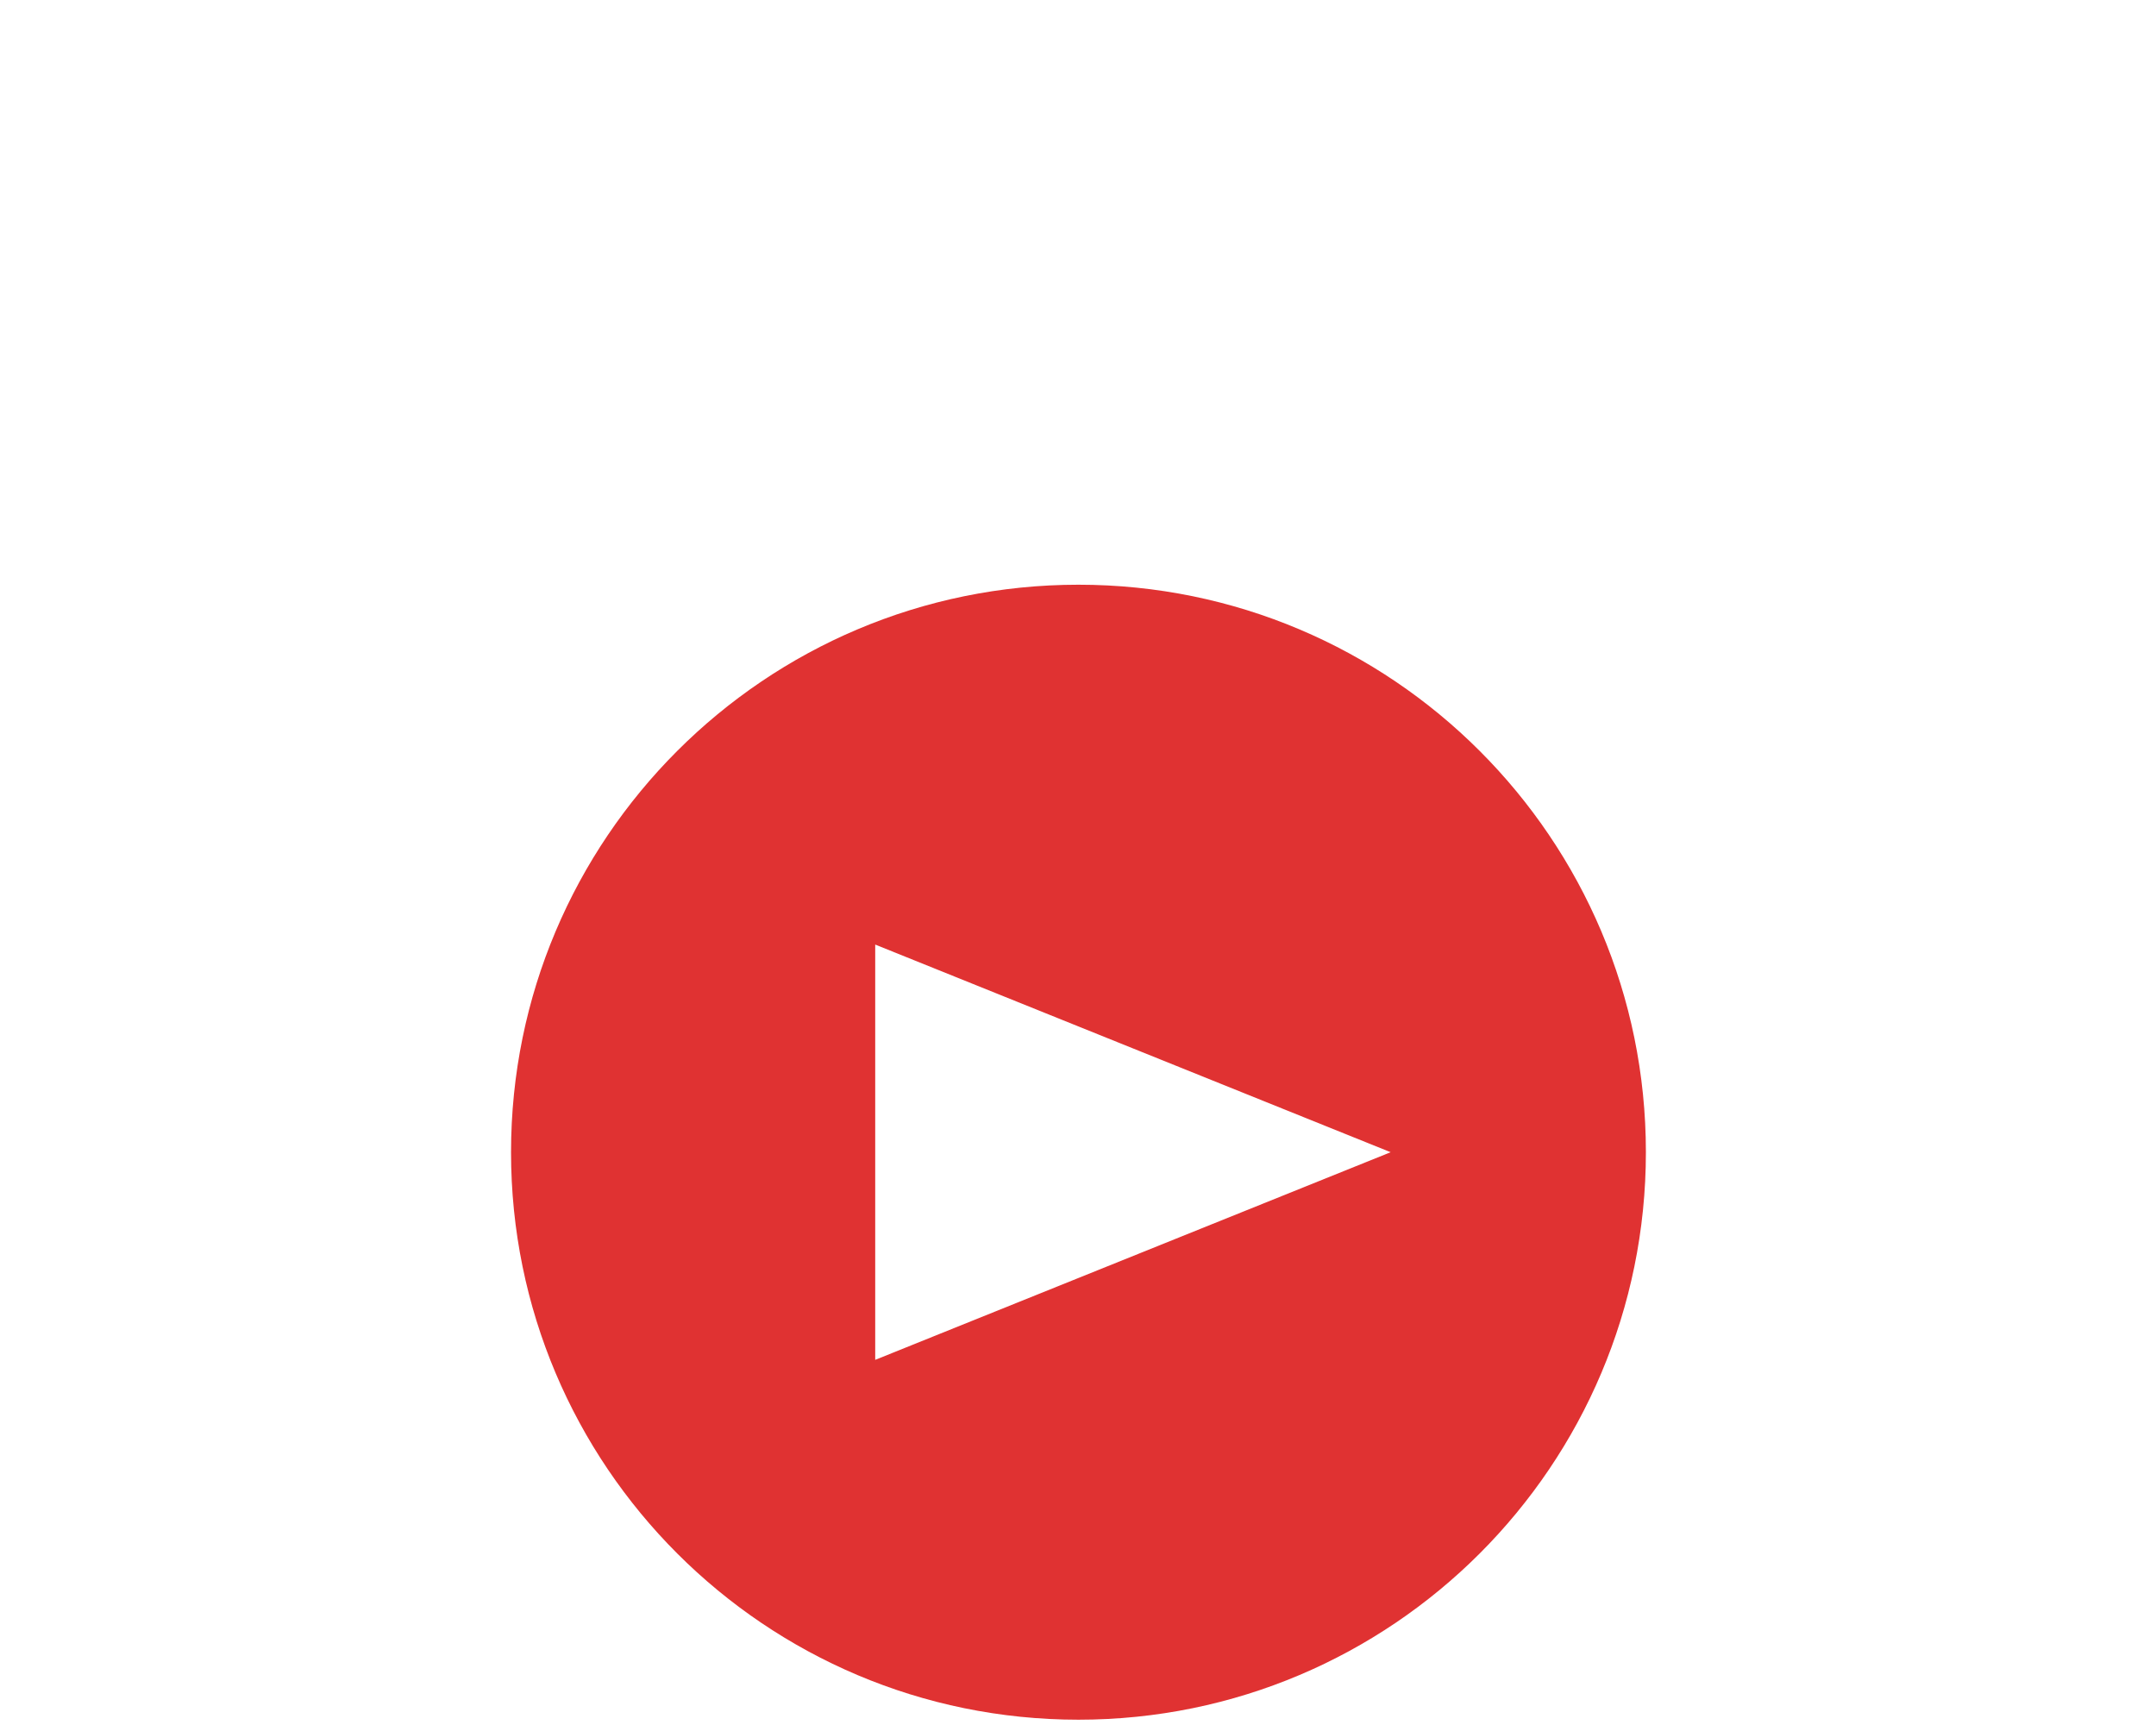 <?xml version="1.0" encoding="UTF-8" standalone="no"?>
<svg width="375px" height="300px" viewBox="0 0 375 300" version="1.1" xmlns="http://www.w3.org/2000/svg" xmlns:xlink="http://www.w3.org/1999/xlink" xmlns:sketch="http://www.bohemiancoding.com/sketch/ns">
    <title>verb-iswillbe</title>
    <description>Created with Sketch (http://www.bohemiancoding.com/sketch)</description>
    <defs></defs>
    <g id="Verbs-Outlines" stroke="none" stroke-width="1" fill="none" fill-rule="evenodd" sketch:type="MSPage">
        <g id="verb-iswillbe" sketch:type="MSArtboardGroup" fill="#E03232">
            <path d="M88.886,200.385 C88.886,254.892 133.073,299.079 187.58,299.079 C242.088,299.079 286.275,254.892 286.275,200.385 C286.275,145.877 242.088,101.69 187.58,101.69 C133.073,101.69 88.886,145.877 88.886,200.385 C88.886,200.385 88.886,145.877 88.886,200.385 Z M197.054,182.329 L241.88,200.385 L152.229,236.496 L152.229,164.273 L197.054,182.329 Z" id="Fill-6" sketch:type="MSShapeGroup"></path>
        </g>
    </g>
</svg>